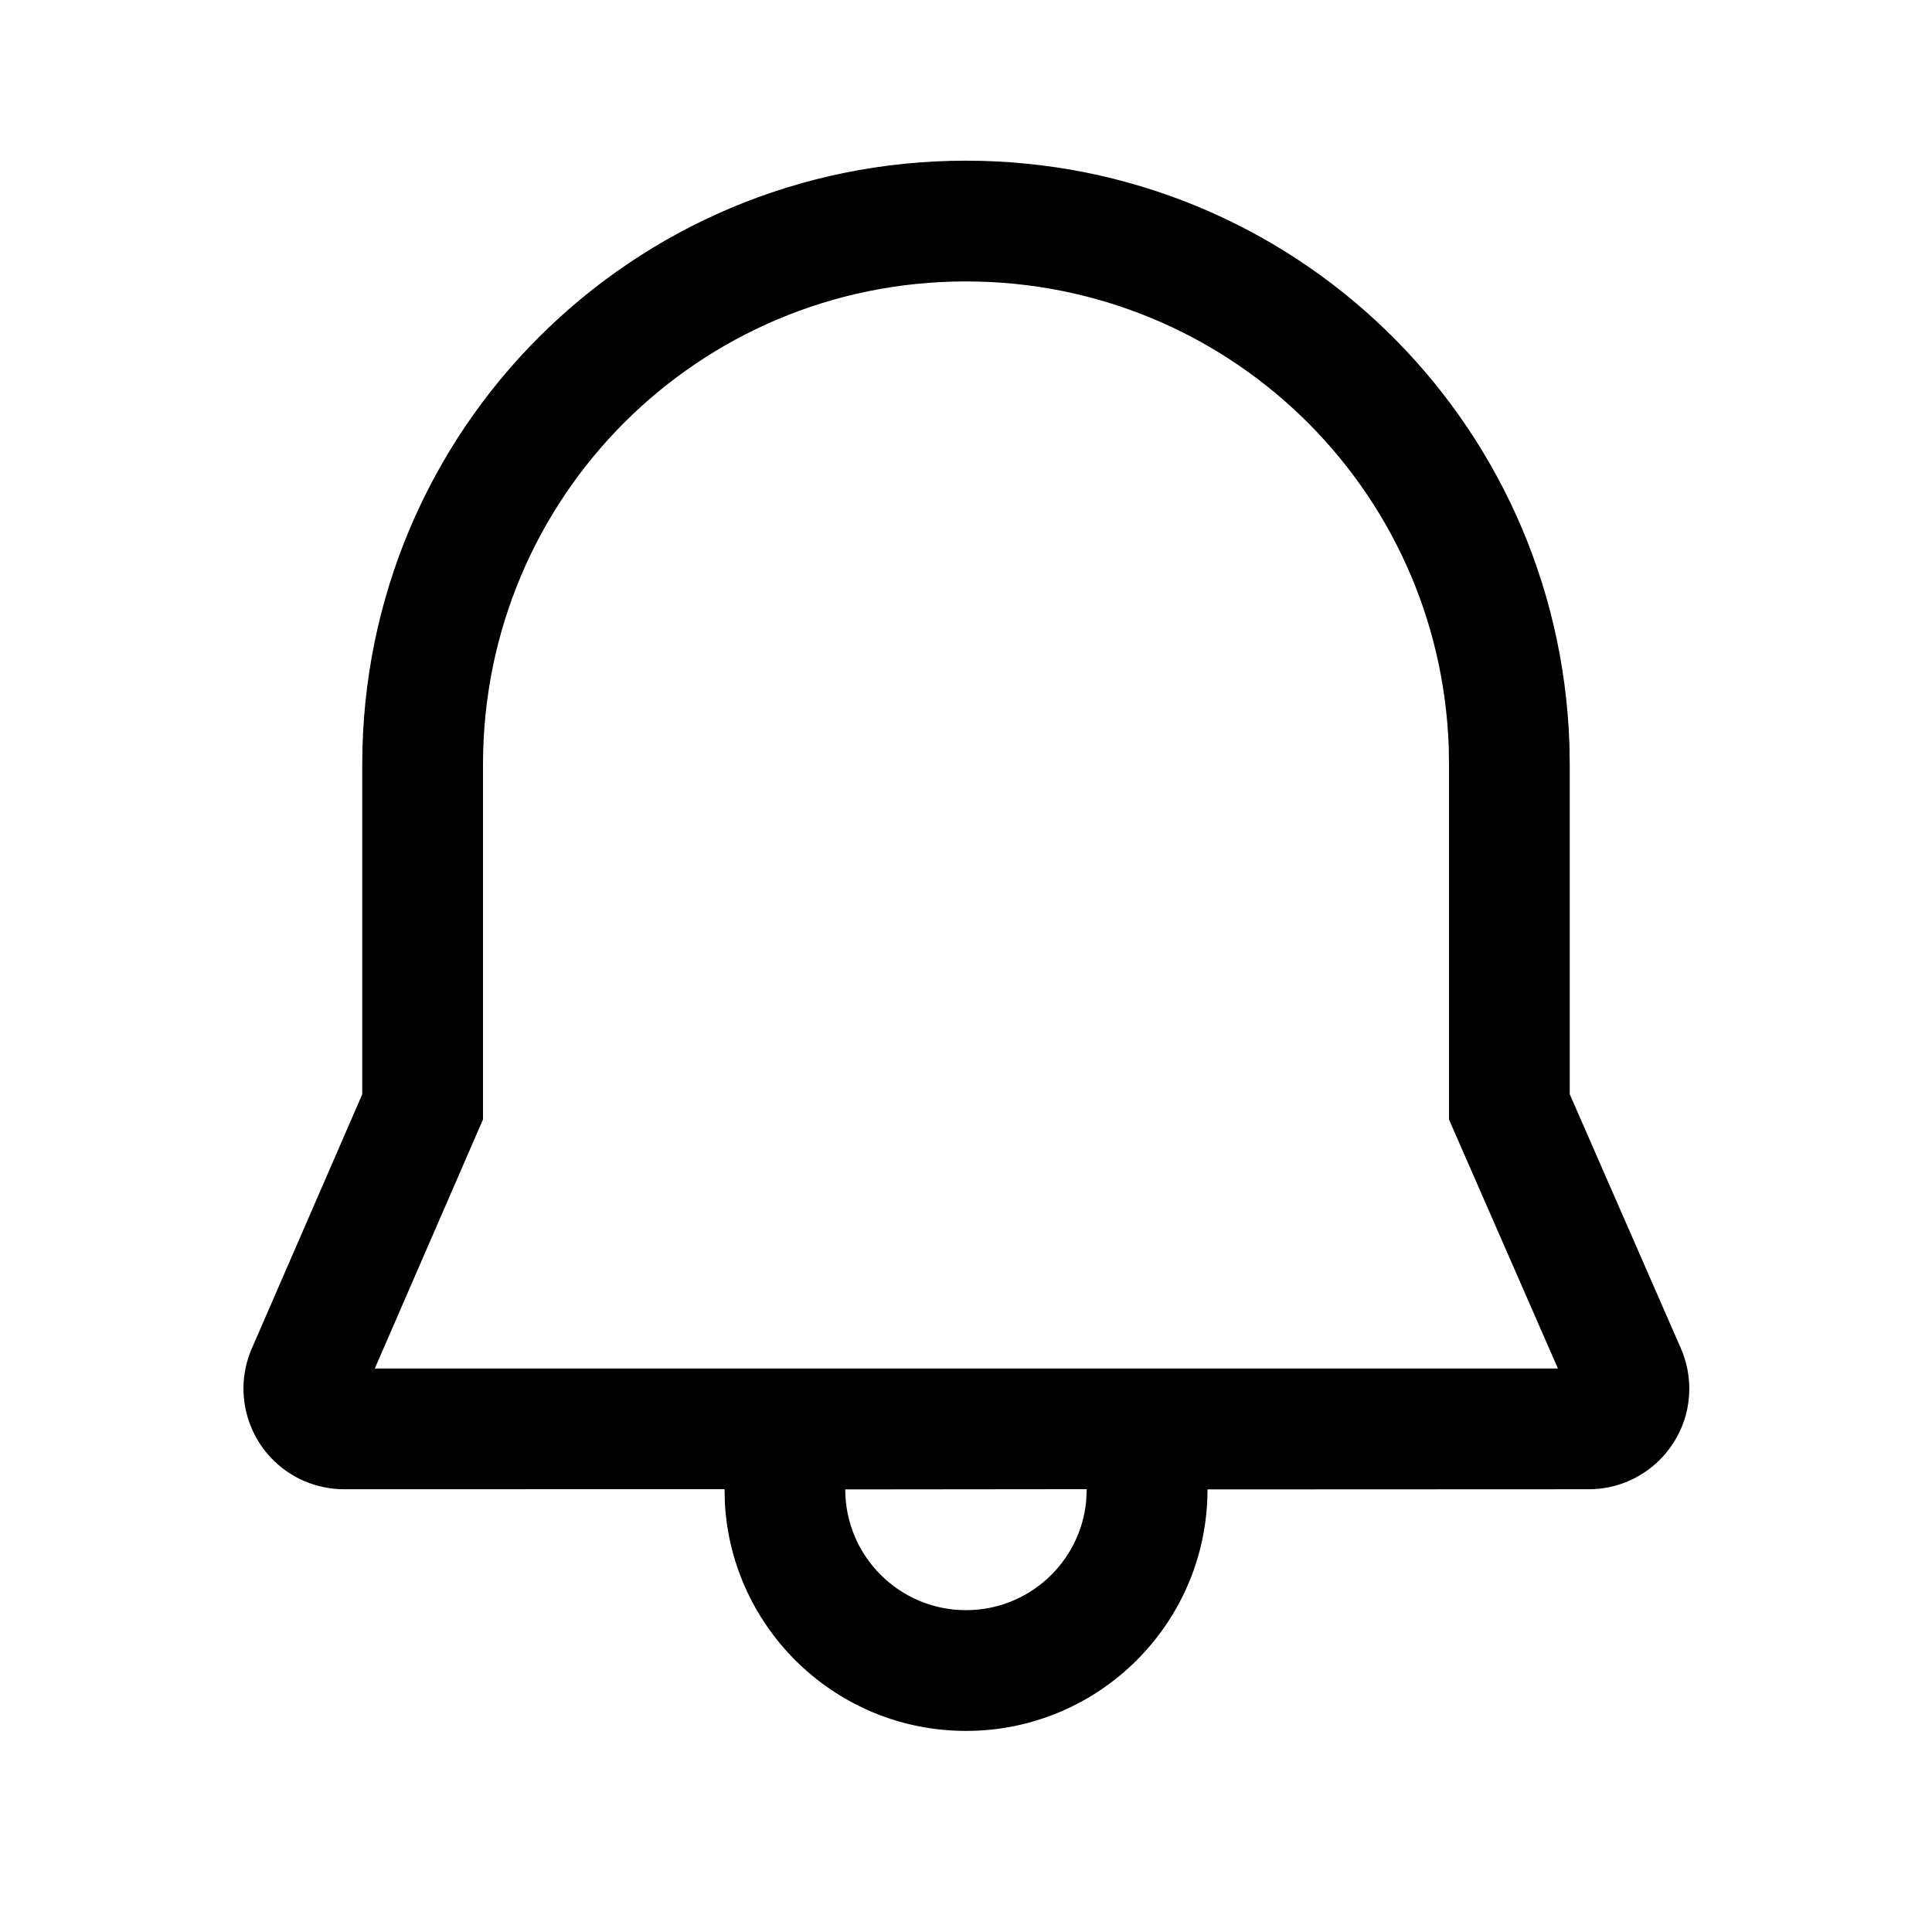 <svg width="24" height="24" viewBox="0 0 24 24" fill="none" xmlns="http://www.w3.org/2000/svg">
<g id="&#230;&#182;&#136;&#230;&#129;&#175;&#229;&#133;&#172;&#229;&#145;&#138;-24PX-&#231;&#186;&#191;&#230;&#128;&#167;">
<path id="Shape" d="M12 1.996C16.05 1.996 19.357 5.191 19.496 9.245L19.5 9.496V13.593L20.88 16.749C20.949 16.907 20.985 17.078 20.985 17.25C20.985 17.941 20.425 18.5 19.735 18.5L15 18.502C15 20.159 13.657 21.502 12 21.502C10.402 21.502 9.096 20.253 9.005 18.678L9 18.499L4.275 18.5C4.104 18.5 3.934 18.465 3.777 18.397C3.144 18.122 2.853 17.385 3.128 16.752L4.5 13.594V9.496C4.501 5.341 7.852 1.996 12 1.996ZM13.5 18.499L10.5 18.502C10.5 19.33 11.172 20.002 12 20.002C12.78 20.002 13.421 19.407 13.493 18.646L13.5 18.499ZM12 3.496C8.68 3.496 6.001 6.171 6 9.496V13.906L4.656 17H19.353L18 13.907L18 9.509L17.997 9.284C17.885 6.051 15.242 3.496 12 3.496Z" fill="currentColor"/>
</g>
</svg>
